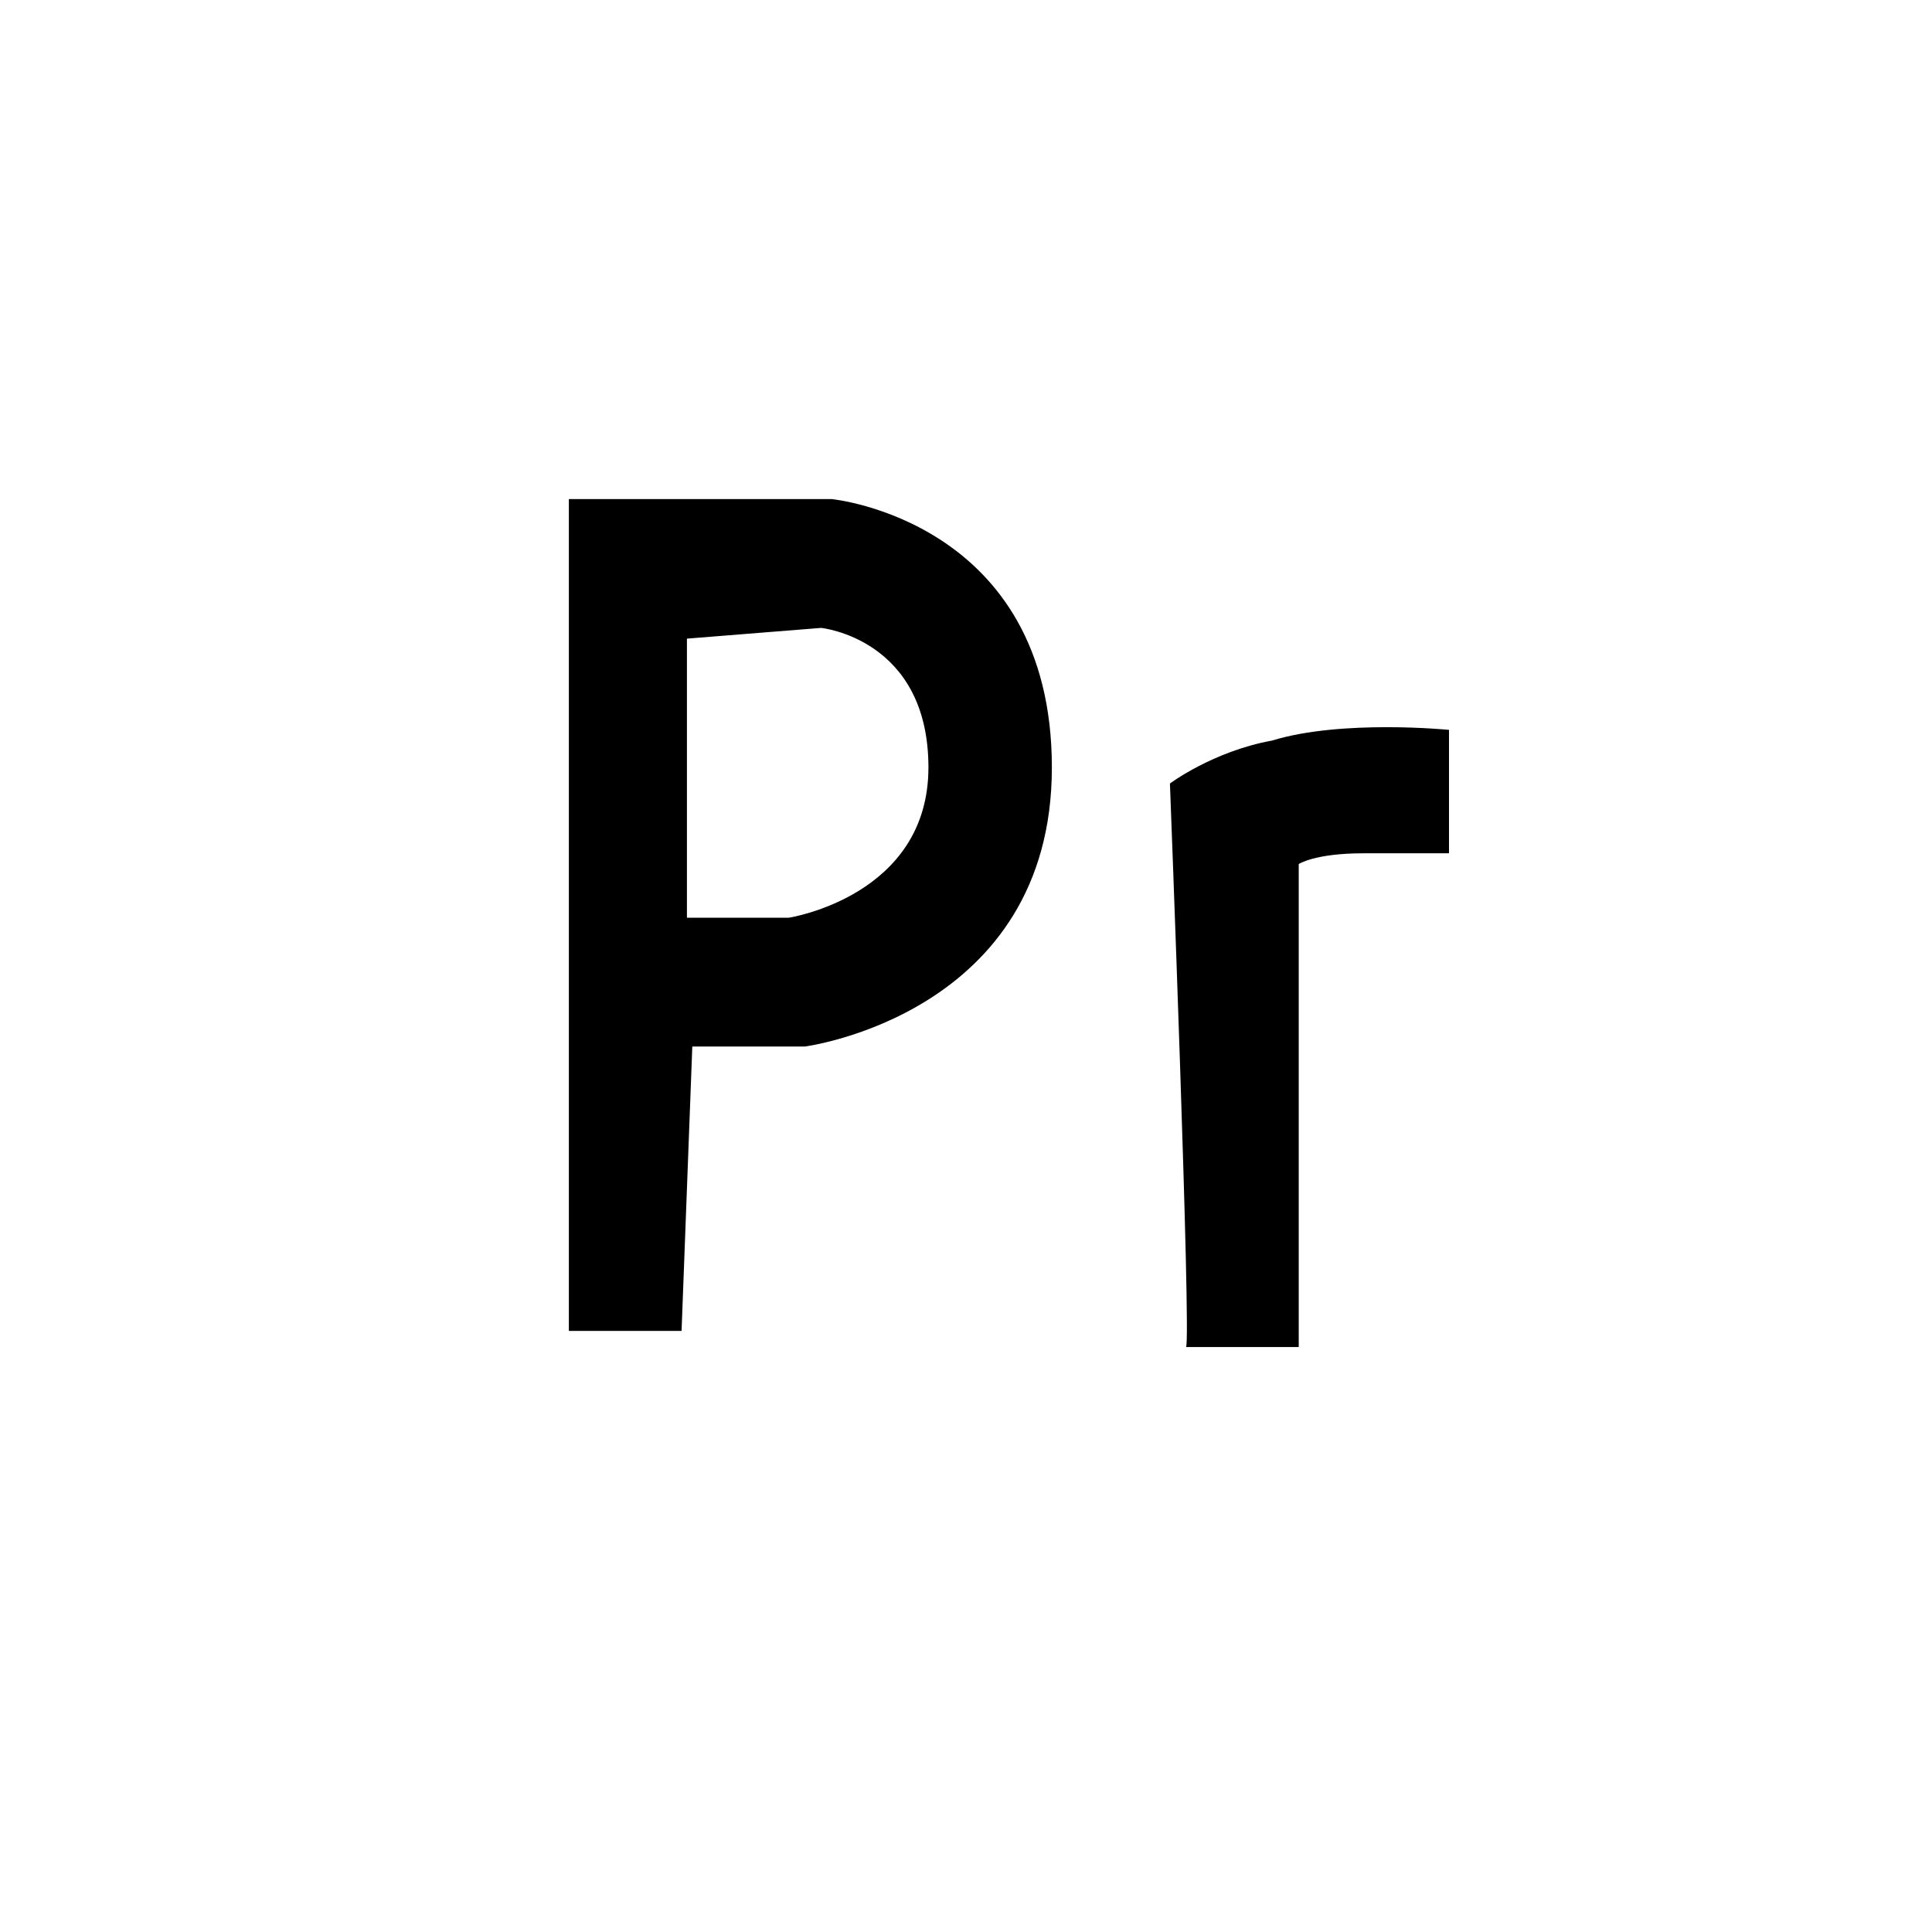 <?xml version="1.0" encoding="utf-8"?>
<svg version="1.1" xmlns="http://www.w3.org/2000/svg" width="36" height="36" viewBox="0 0 36 36">
	<g class="fill-foreground">
		<path d="M22.1,25.1h2.1v-9c0,0,0.3-0.2,1.2-0.2c0.8,0,1.6,0,1.6,0v-2.3c0,0-2-0.2-3.3,0.2c-1.1,0.2-1.9,0.8-1.9,0.8
			S22.2,25,22.1,25.1z"/>
		<path d="M15.5,9.3h-4.9v15.5h2.1l0.2-5.3h2.1c0,0,4.6-0.6,4.6-5.2S15.5,9.3,15.5,9.3z M14.7,17.1h-1.9v-5.2l2.5-0.2c0,0,2,0.2,2,2.6
			S14.7,17.1,14.7,17.1z"/>
	</g>
</svg>

